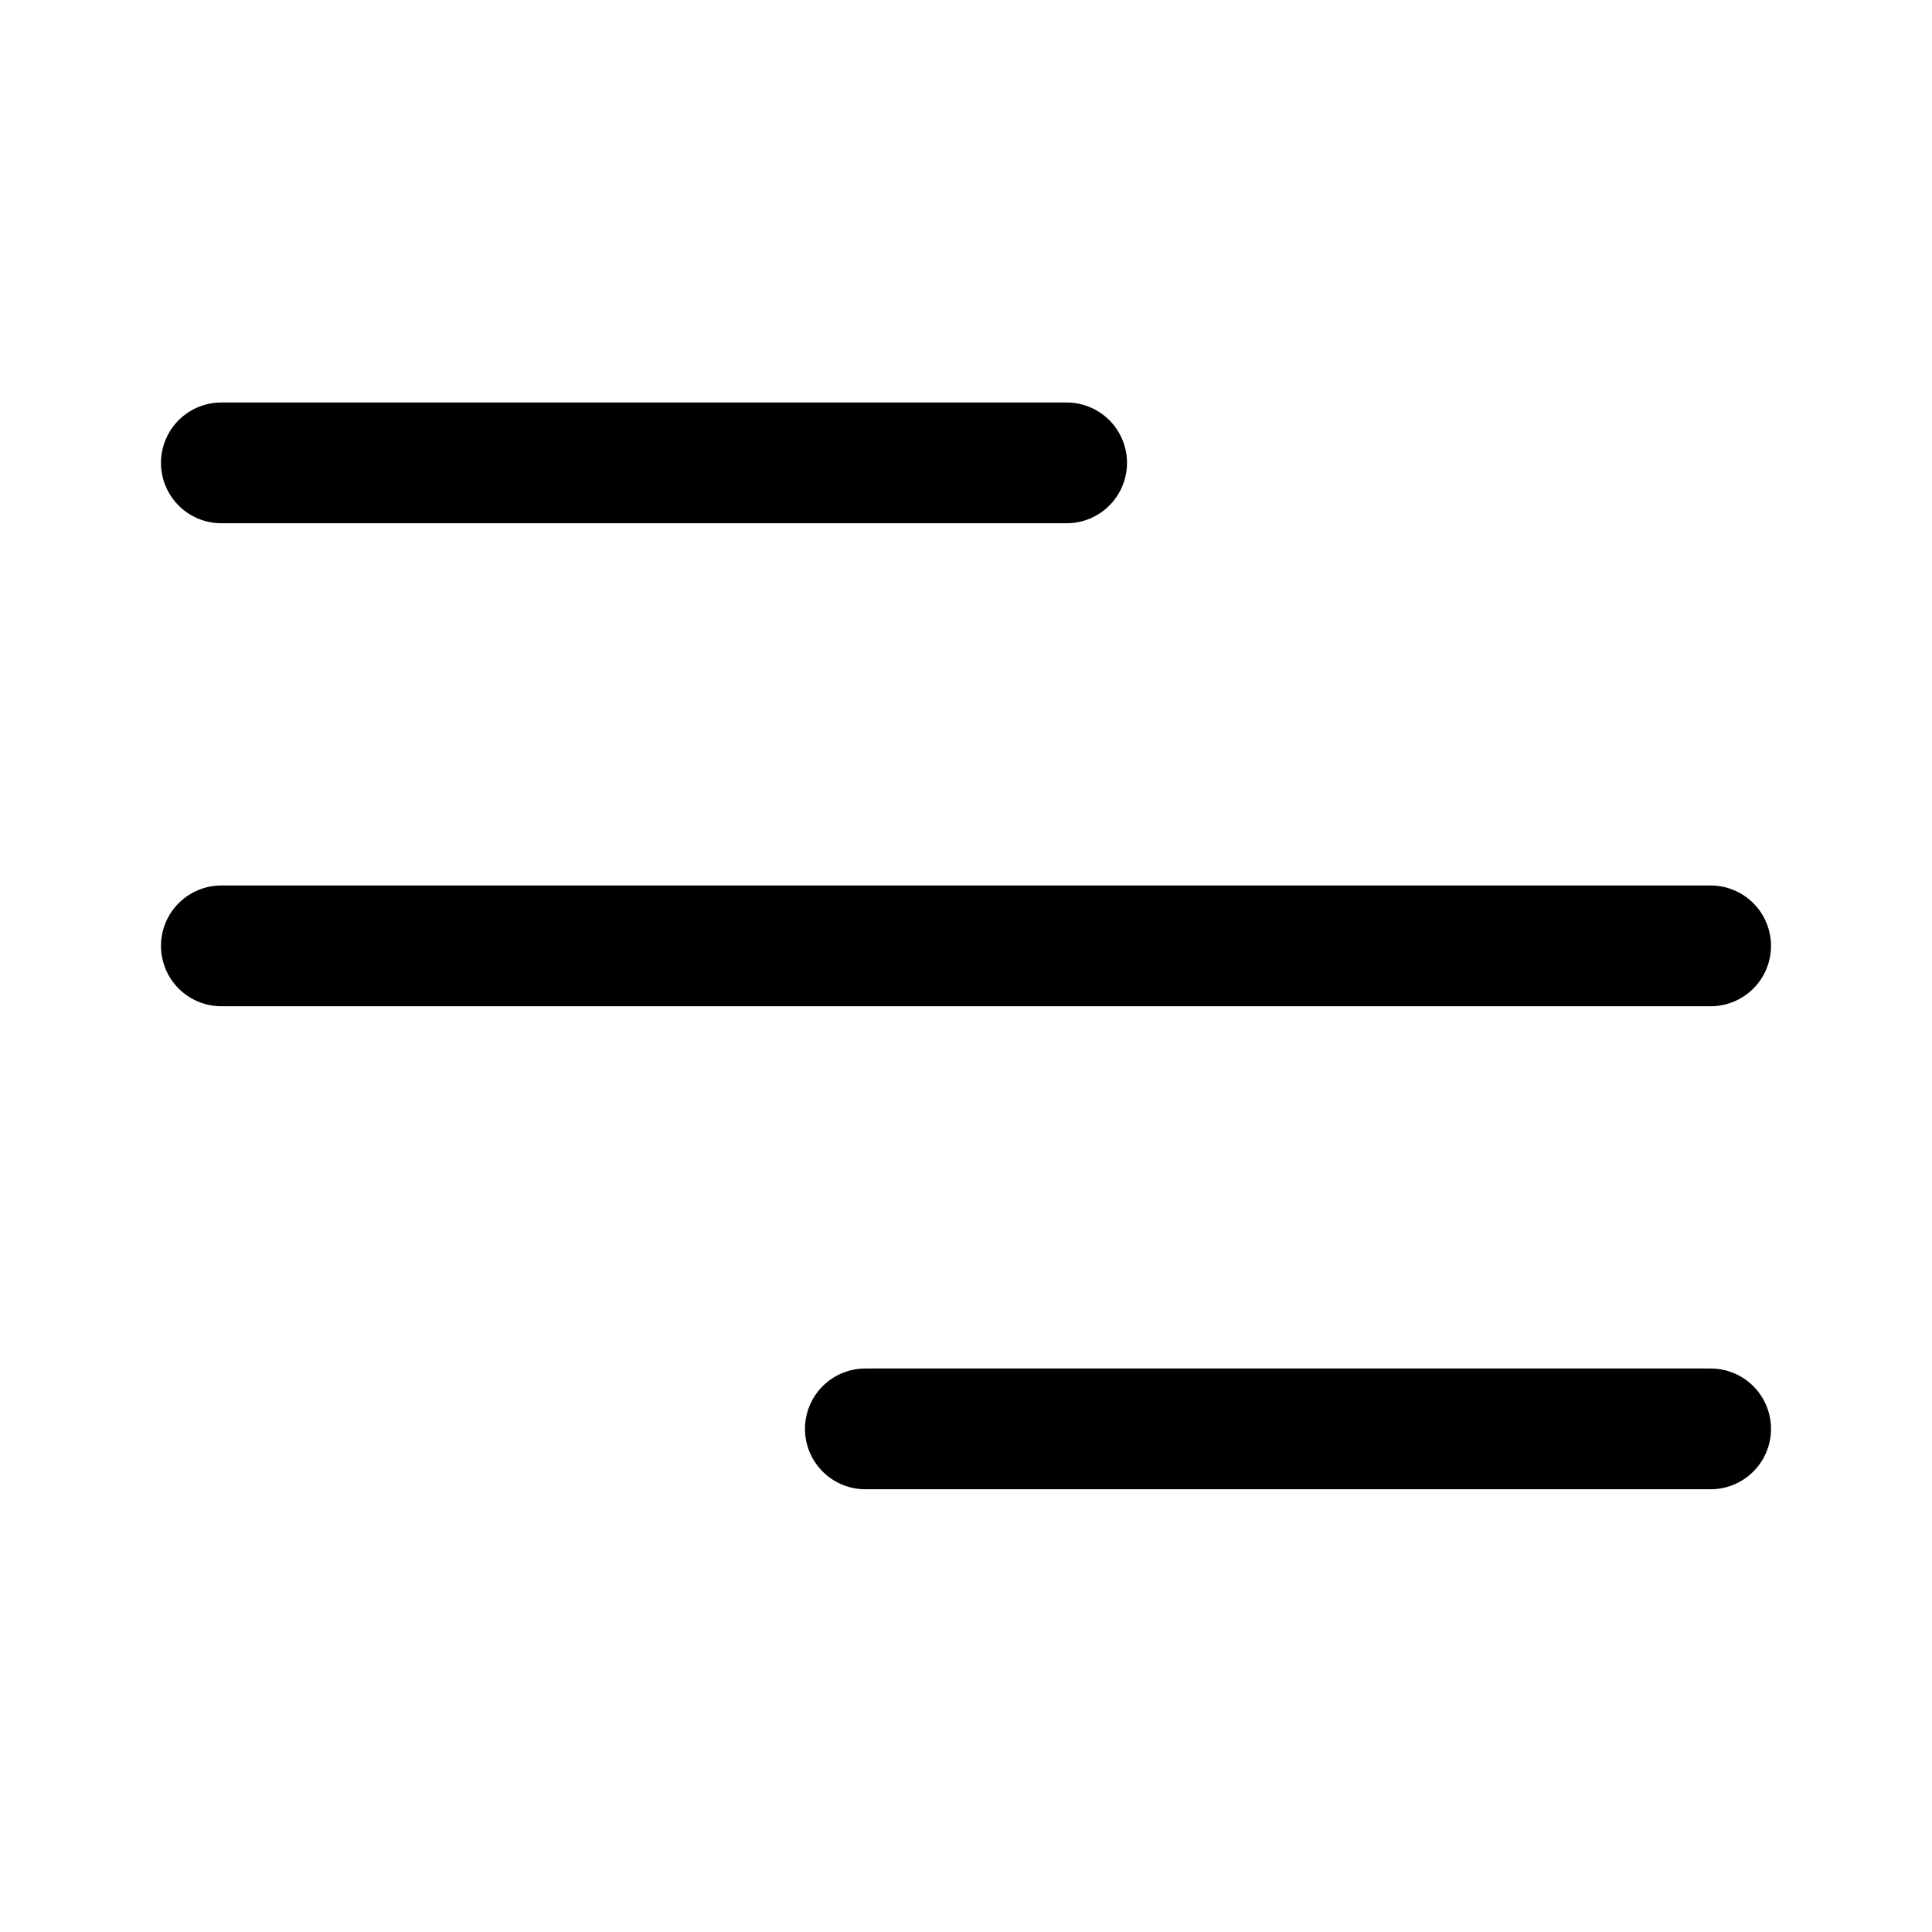 <svg xmlns="http://www.w3.org/2000/svg" viewBox="0 0 24 24"><path fill="none" d="M0 0h24v24H0z"/><path d="M10.75 18.5a.75.75 0 0 1 0-1.5h10.5a.75.75 0 0 1 0 1.5zm-8-6a.75.75 0 0 1 0-1.5h18.5a.75.75 0 0 1 0 1.5zm0-6a.75.75 0 0 1 0-1.5h10.5a.75.75 0 0 1 0 1.5z" fill="currentColor"/></svg>